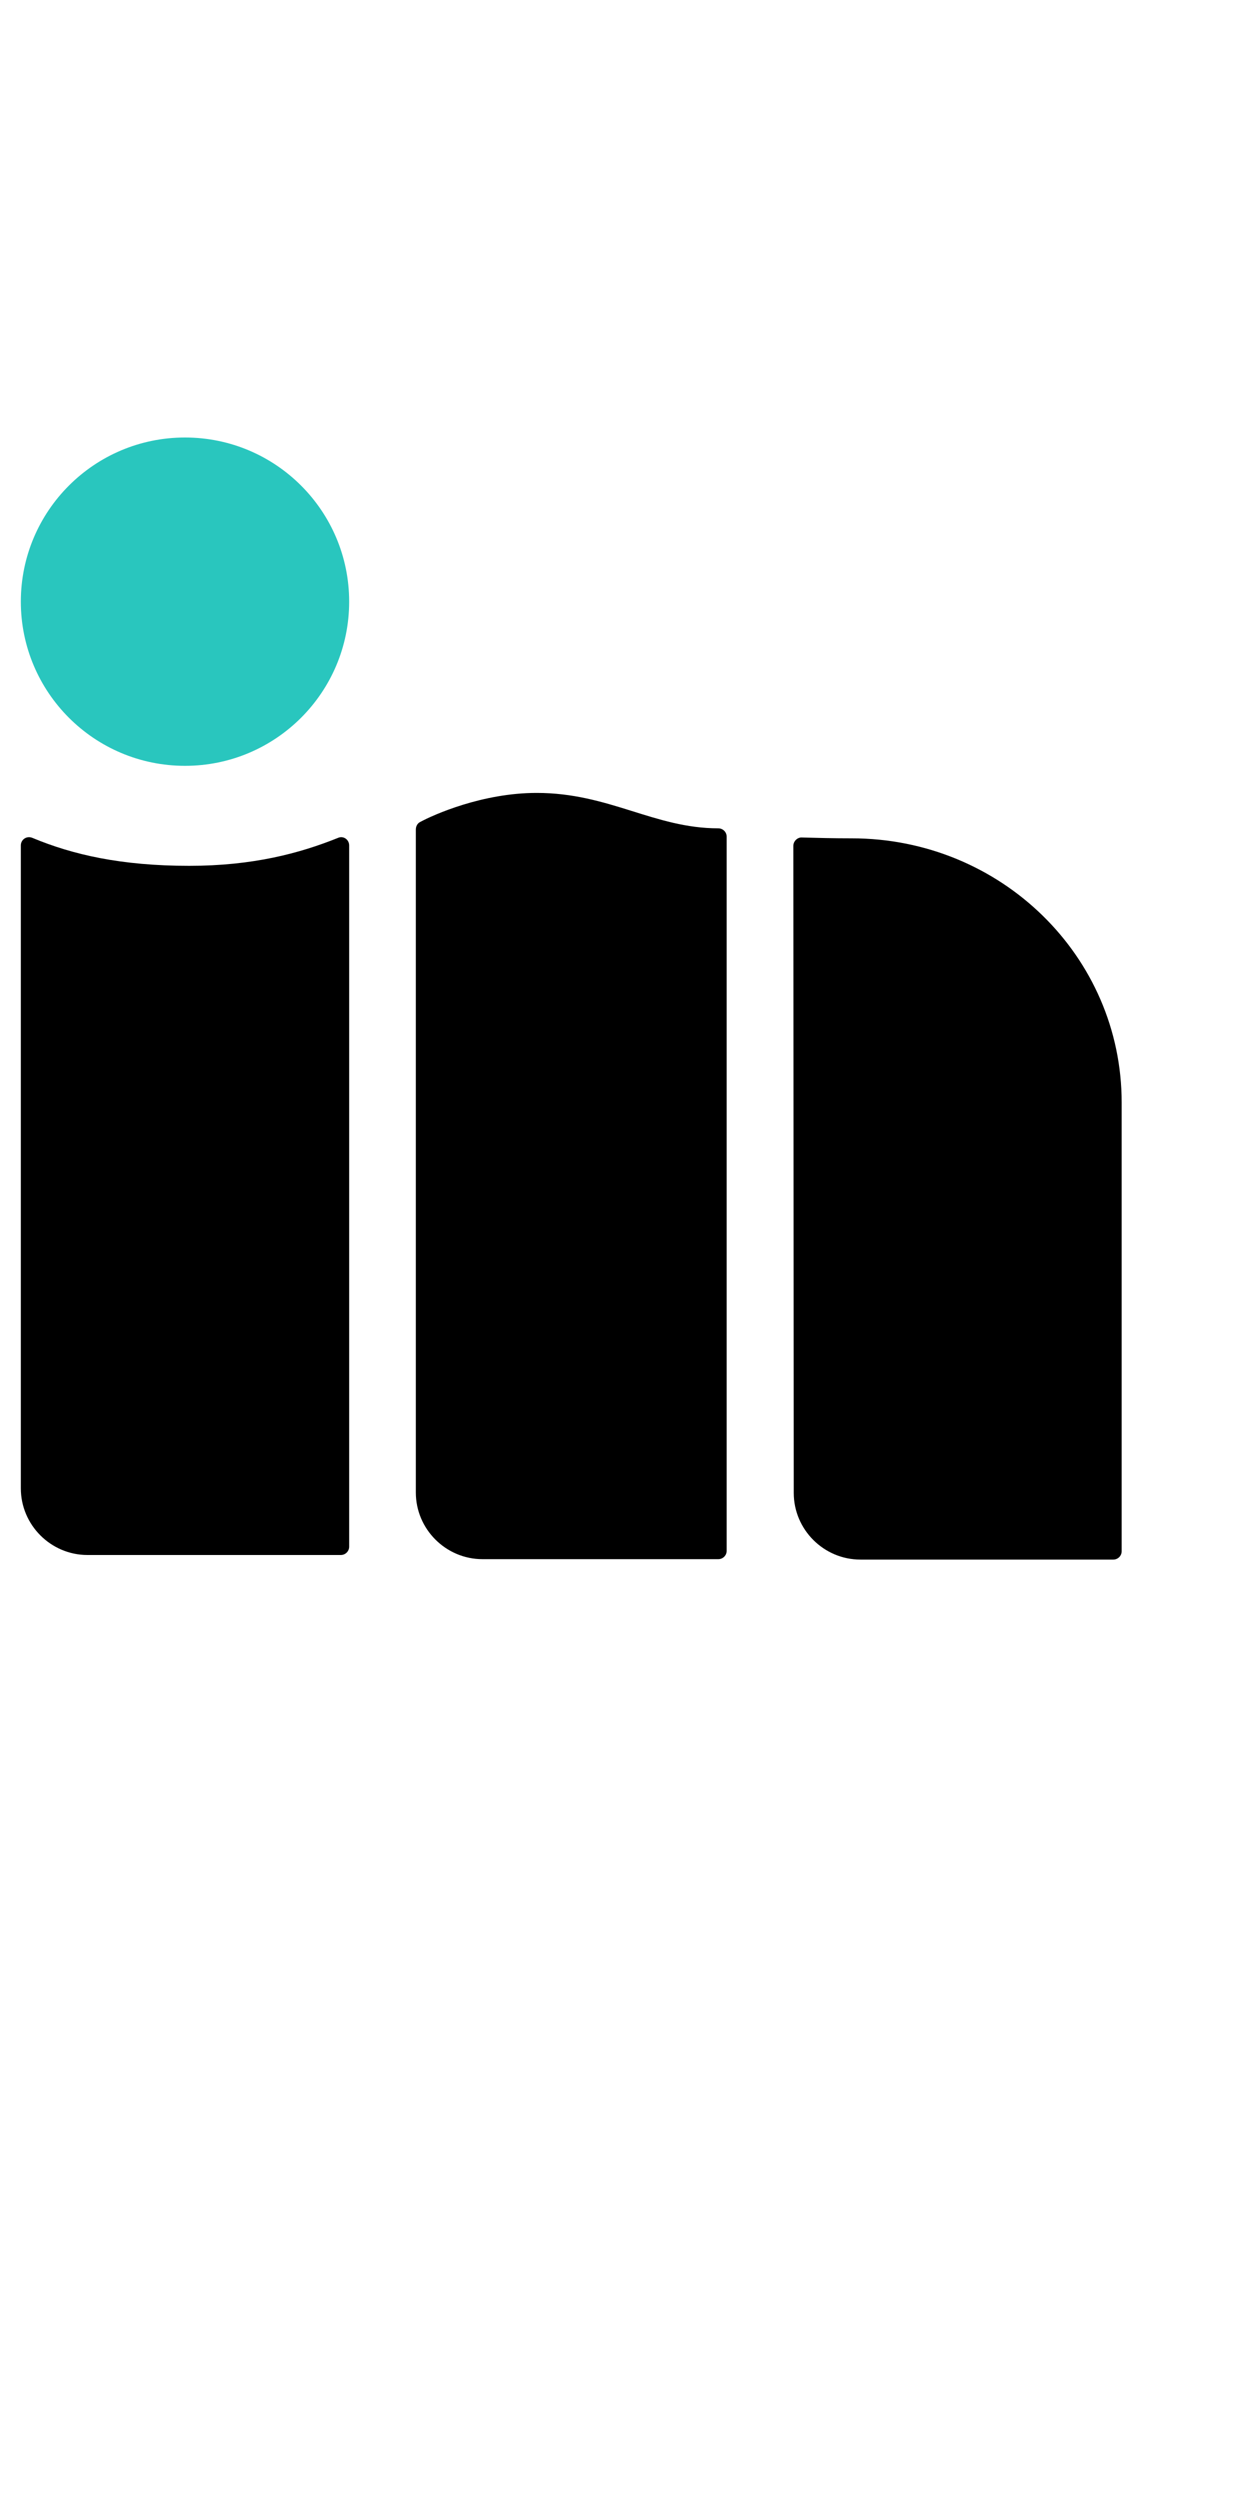 <?xml version="1.0" encoding="utf-8"?>
<!-- Generator: Adobe Illustrator 27.3.1, SVG Export Plug-In . SVG Version: 6.00 Build 0)  -->
<svg version="1.1" id="Layer_1" xmlns="http://www.w3.org/2000/svg" xmlns:xlink="http://www.w3.org/1999/xlink" x="10px" y="0"
	 width="200px" height="400px" viewBox="0 0 300 400" style="enable-background:new 0 0 300 400;" xml:space="preserve"
	>
<style type="text/css">
	@keyframes kicking {
		0%{
			transform: translateY(-50px);
			opacity: 0;
		}

		10% {
			transform: translateY(0);
			opacity: 1;
		}

		20% {
			transform: translateY(-30px);
			opacity: 1;
		}

		30% {
			transform: translateY(0);
			opacity: 1;
		}

		37% {
			transform: translateY(-15px);
			opacity: 1;
		}

		40% {
			transform: translateY(0);
			opacity: 1;
		}

		45% {
			transform: translateY(-5px);
			opacity: 1;
		}

		50% {
			transform: translateY(0);
			opacity: 1;
		}

		100%{
			transform: translateY(0);
			opacity: 1;
		}
		
	}

	@keyframes lineGrow {
		to{
			stroke-dashoffset: 0;
		}
	}

	.element0 {
		animation: kicking 2s infinite ease-in;
		fill: #29c6be;
	}

	.element1, .element2, .element3{
		fill: 000000;
		stroke-width:12;
		stroke-miterlimit:10;
		stroke-dasharray: 800;
		stroke-dashoffset: 800;
		<!-- animation: lineGrow 2s infinite ease-out; -->
	}
	.element1, .element2{
		stroke:;
	}
	.element3{
		stroke:#000000;
	}
	</style>
<path class="element1" d="M5,102.9v154.3c0,8.8,7.2,16,16,16h60.8c1.1,0,2-0.9,2-2V102.9c0-1.4-1.4-2.4-2.7-1.8
	c-9.2,3.7-20.4,6.7-35.7,6.7c-16.4,0-28-2.7-37.6-6.7C6.4,100.5,5,101.5,5,102.9z"/>
<circle class="element0" cx="44.4" cy="44.4" r="39.4"/>
<path class="element2" d="M204.4,101.2c-4.3,0-8.2-0.1-11.9-0.2c-1.1-0.1-2.1,0.9-2.1,2l0.1,155.3c0,8.8,7.2,16,16,16h60.7
	c1.1,0,2-0.9,2-2V164.6C269.2,129.5,240.2,101.2,204.4,101.2L204.4,101.2z"/>
<path class="element3" d="M174.4,100.8c0-1.1-0.9-2-2-2c-15.4,0-26.2-8.5-43.6-8.5c-13,0-24.7,5.2-28,7c-0.6,0.3-1,1-1,1.8v159.1
	c0,8.8,7.2,16,16,16h56.6c1.1,0,2-0.9,2-2V137V100.8L174.4,100.8z"/>
</svg>
